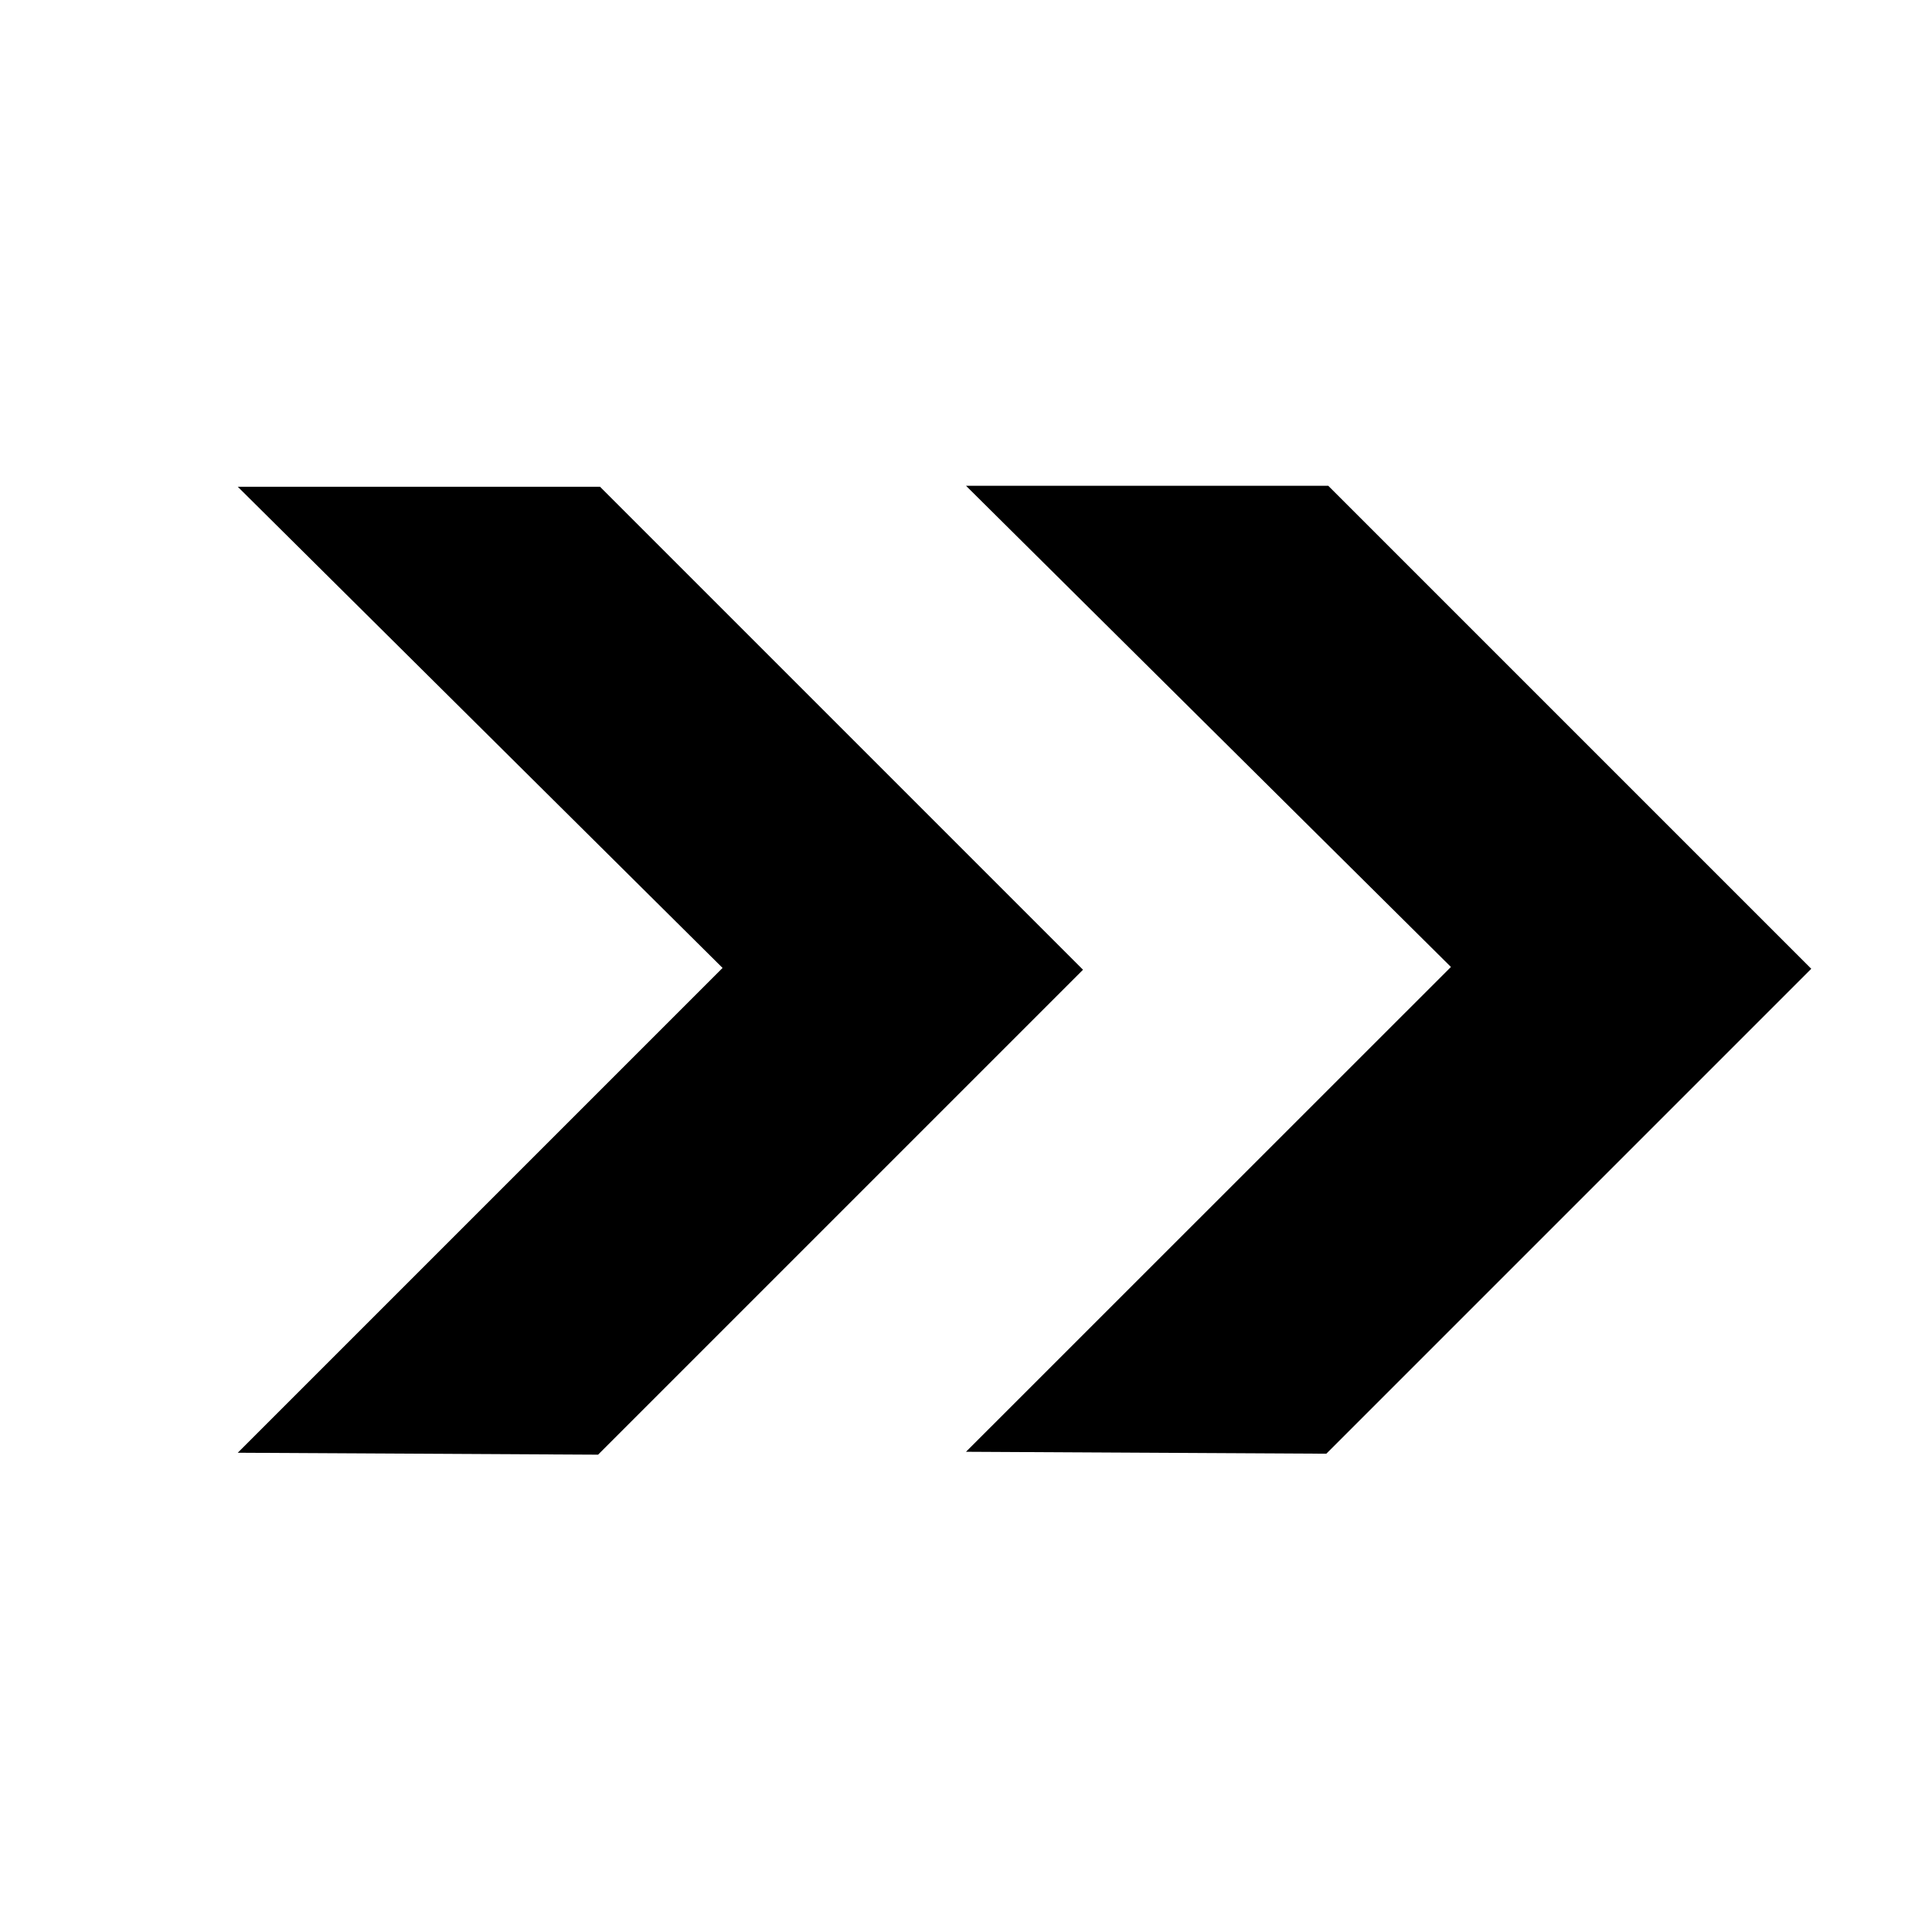 <?xml version="1.0" encoding="UTF-8" standalone="no"?>
<!-- Created with Inkscape (http://www.inkscape.org/) -->
<svg
   xmlns:dc="http://purl.org/dc/elements/1.1/"
   xmlns:cc="http://creativecommons.org/ns#"
   xmlns:rdf="http://www.w3.org/1999/02/22-rdf-syntax-ns#"
   xmlns:svg="http://www.w3.org/2000/svg"
   xmlns="http://www.w3.org/2000/svg"
   xmlns:sodipodi="http://sodipodi.sourceforge.net/DTD/sodipodi-0.dtd"
   xmlns:inkscape="http://www.inkscape.org/namespaces/inkscape"
   width="16px"
   height="16px"
   id="svg3532"
   sodipodi:version="0.32"
   inkscape:version="0.46"
   inkscape:export-filename="/Users/frank/work/libftl/Pacu/Ressource/m0n0/more.png"
   inkscape:export-xdpi="90"
   inkscape:export-ydpi="90"
   sodipodi:docname="more.svg"
   inkscape:output_extension="org.inkscape.output.svg.inkscape">
  <defs
     id="defs3534">
    <inkscape:perspective
       sodipodi:type="inkscape:persp3d"
       inkscape:vp_x="0 : 8 : 1"
       inkscape:vp_y="0 : 1000 : 0"
       inkscape:vp_z="16 : 8 : 1"
       inkscape:persp3d-origin="8 : 5.3333333 : 1"
       id="perspective3540" />
  </defs>
  <sodipodi:namedview
     id="base"
     pagecolor="#ffffff"
     bordercolor="#666666"
     borderopacity="1.0"
     inkscape:pageopacity="0.0"
     inkscape:pageshadow="2"
     inkscape:zoom="1"
     inkscape:cx="6.0533432"
     inkscape:cy="8"
     inkscape:current-layer="layer1"
     showgrid="false"
     inkscape:grid-bbox="true"
     inkscape:document-units="px"
     inkscape:window-width="1211"
     inkscape:window-height="899"
     inkscape:window-x="1482"
     inkscape:window-y="22">
    <inkscape:grid
       type="xygrid"
       id="grid3542" />
  </sodipodi:namedview>
  <g
     id="layer1"
     inkscape:label="Layer 1"
     inkscape:groupmode="layer">
    <path
       style="fill:#000000;fill-opacity:1;fill-rule:evenodd;stroke:none;stroke-width:1px;stroke-linecap:butt;stroke-linejoin:miter;stroke-opacity:1"
       d="M 1.969,4.031 L 4.969,4.031 L 8.969,8.031 L 4.953,12.047 L 1.969,12.031 L 5.984,8.016 L 1.969,4.031 z"
       id="path4117" />
    <path
       style="fill:#000000;fill-opacity:1;fill-rule:evenodd;stroke:none;stroke-width:1px;stroke-linecap:butt;stroke-linejoin:miter;stroke-opacity:1"
       d="M 8,4.023 L 11,4.023 L 15,8.023 L 10.984,12.039 L 8,12.023 L 12.016,8.008 L 8,4.023 z"
       id="path4119" />
  </g>
</svg>
